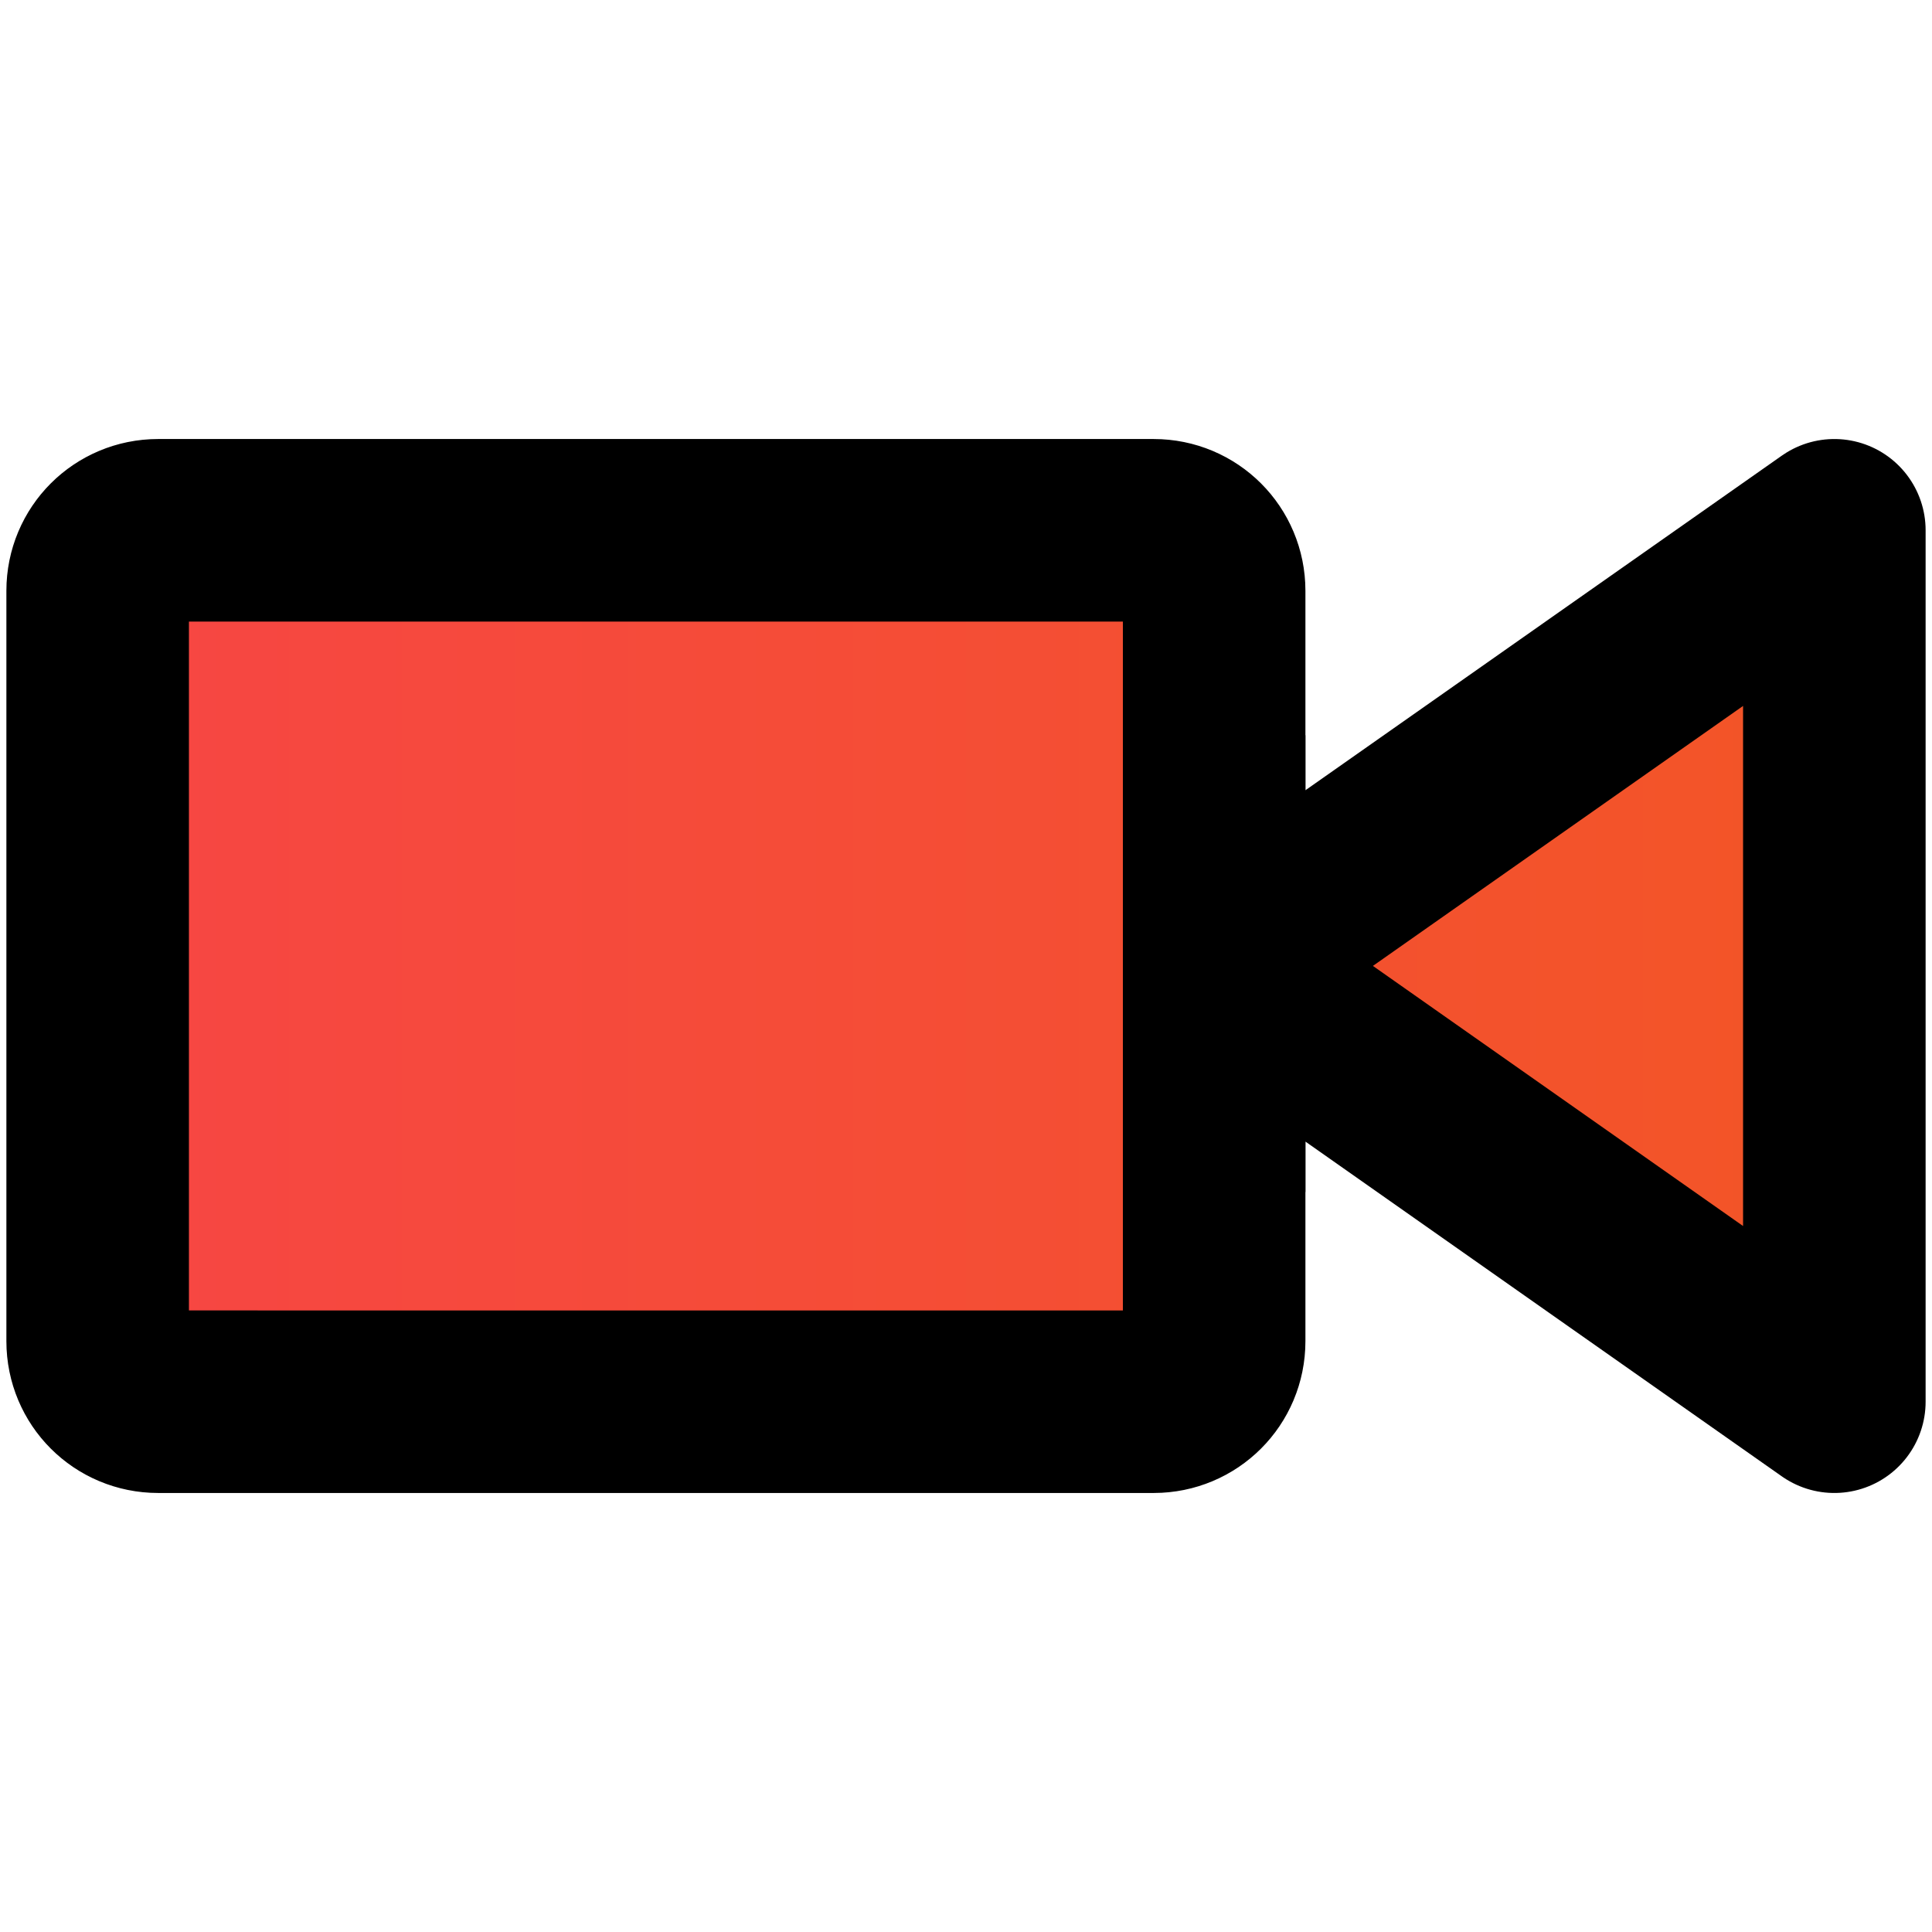 <?xml version="1.0" encoding="UTF-8" standalone="no"?>
<!-- Created with Inkscape (http://www.inkscape.org/) -->

<svg
   width="32"
   height="32"
   viewBox="0 0 8.467 8.467"
   version="1.1"
   id="svg1"
   inkscape:version="1.3 (0e150ed6c4, 2023-07-21)"
   sodipodi:docname="video.svg"
   xmlns:inkscape="http://www.inkscape.org/namespaces/inkscape"
   xmlns:sodipodi="http://sodipodi.sourceforge.net/DTD/sodipodi-0.dtd"
   xmlns:xlink="http://www.w3.org/1999/xlink"
   xmlns="http://www.w3.org/2000/svg"
   xmlns:svg="http://www.w3.org/2000/svg">
  <sodipodi:namedview
     id="namedview1"
     pagecolor="#ffffff"
     bordercolor="#000000"
     borderopacity="0.25"
     inkscape:showpageshadow="2"
     inkscape:pageopacity="0.0"
     inkscape:pagecheckerboard="0"
     inkscape:deskcolor="#d1d1d1"
     inkscape:document-units="mm"
     inkscape:zoom="45.254834"
     inkscape:cx="21.036427"
     inkscape:cy="17.52299"
     inkscape:window-width="1560"
     inkscape:window-height="876"
     inkscape:window-x="40"
     inkscape:window-y="24"
     inkscape:window-maximized="1"
     inkscape:current-layer="layer1" />
  <defs
     id="defs1">
    <linearGradient
       id="linearGradient4"
       inkscape:collect="always">
      <stop
         style="stop-color:#f74545;stop-opacity:1;"
         offset="0"
         id="stop4" />
      <stop
         style="stop-color:#f25625;stop-opacity:1;"
         offset="1"
         id="stop5" />
    </linearGradient>
    <linearGradient
       inkscape:collect="always"
       xlink:href="#linearGradient4"
       id="linearGradient5"
       x1="0.028"
       y1="4.233"
       x2="8.439"
       y2="4.233"
       gradientUnits="userSpaceOnUse" />
  </defs>
  <g
     inkscape:label="Vrstva 1"
     inkscape:groupmode="layer"
     id="layer1">
    <path
       id="path4"
       style="fill:url(#linearGradient5);stroke:#000000;stroke-width:0.8;stroke-linecap:round;stroke-linejoin:round;stroke-miterlimit:2.3;stroke-dasharray:none;stroke-opacity:1;paint-order:stroke markers fill"
       d="M 5.321,4.233 8.039,2.324 V 6.143 Z M 0.693,2.324 H 5.056 c 0.147,0 0.265,0.118 0.265,0.265 v 3.289 c 0,0.147 -0.118,0.265 -0.265,0.265 H 0.693 c -0.147,0 -0.265,-0.118 -0.265,-0.265 V 2.589 c 0,-0.147 0.118,-0.265 0.265,-0.265 z"
       sodipodi:nodetypes="ccccsssssssss" />
    <path
       style="fill:#000000;stroke:none;stroke-width:0.8;stroke-linecap:round;stroke-linejoin:round;stroke-miterlimit:2.3;stroke-dasharray:none;stroke-opacity:1;paint-order:stroke markers fill"
       d="M 5.321,3.222 H 5.721 V 5.224 H 5.321 Z"
       id="path5"
       sodipodi:nodetypes="ccccc" />
  </g>
</svg>
